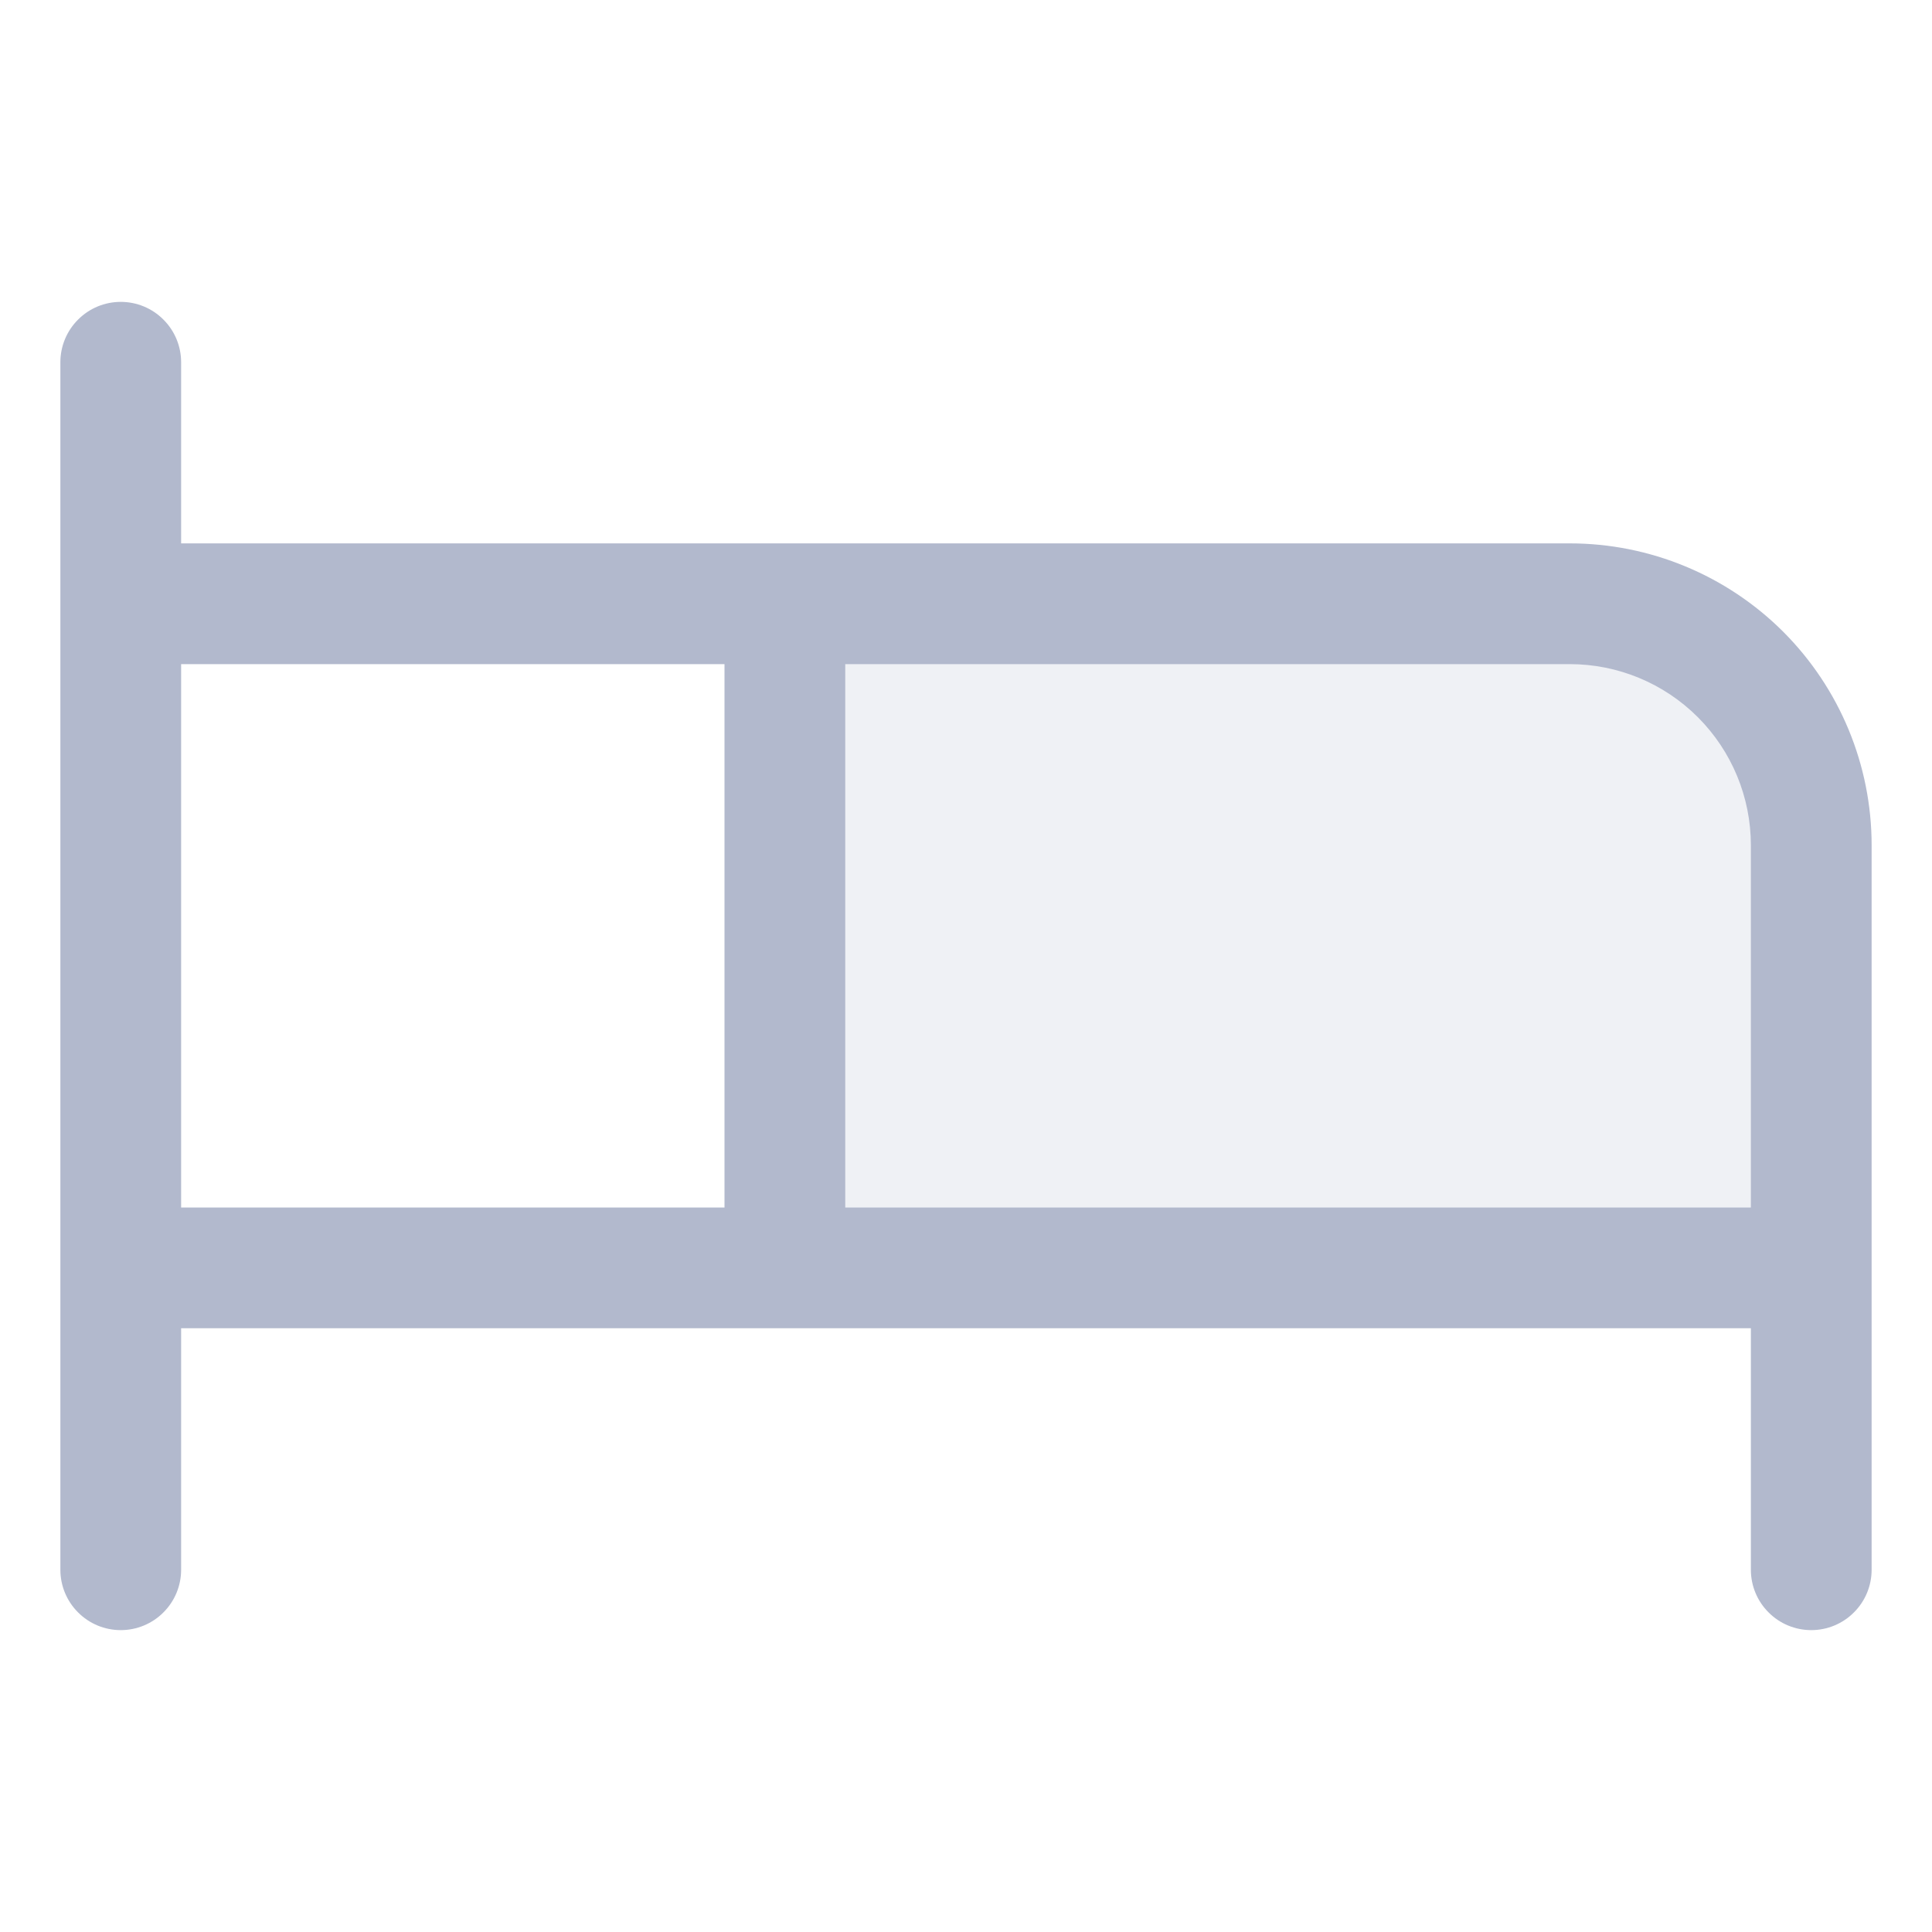 <svg xmlns="http://www.w3.org/2000/svg" width="24" height="24" viewBox="0 0 24 24" fill="none">
  <path opacity="0.2" d="M22.5 10.5V15.75H9.75V7.5H19.5C20.296 7.5 21.059 7.816 21.621 8.379C22.184 8.941 22.5 9.704 22.5 10.5Z" fill="#B2B9CD"/>
  <path d="M19.5 6.75H2.25V4.5C2.25 4.301 2.171 4.11 2.03 3.97C1.89 3.829 1.699 3.75 1.5 3.75C1.301 3.75 1.11 3.829 0.97 3.97C0.829 4.11 0.75 4.301 0.75 4.5V19.5C0.75 19.699 0.829 19.89 0.97 20.03C1.11 20.171 1.301 20.25 1.5 20.25C1.699 20.25 1.89 20.171 2.03 20.03C2.171 19.89 2.25 19.699 2.25 19.5V16.5H21.75V19.5C21.75 19.699 21.829 19.89 21.97 20.03C22.11 20.171 22.301 20.25 22.5 20.25C22.699 20.25 22.89 20.171 23.03 20.03C23.171 19.89 23.25 19.699 23.25 19.5V10.5C23.25 9.505 22.855 8.552 22.152 7.848C21.448 7.145 20.495 6.75 19.5 6.75ZM2.25 8.25H9V15H2.25V8.25ZM10.5 15V8.25H19.5C20.097 8.25 20.669 8.487 21.091 8.909C21.513 9.331 21.75 9.903 21.75 10.5V15H10.5Z" fill="#B2B9CD"/>
</svg>